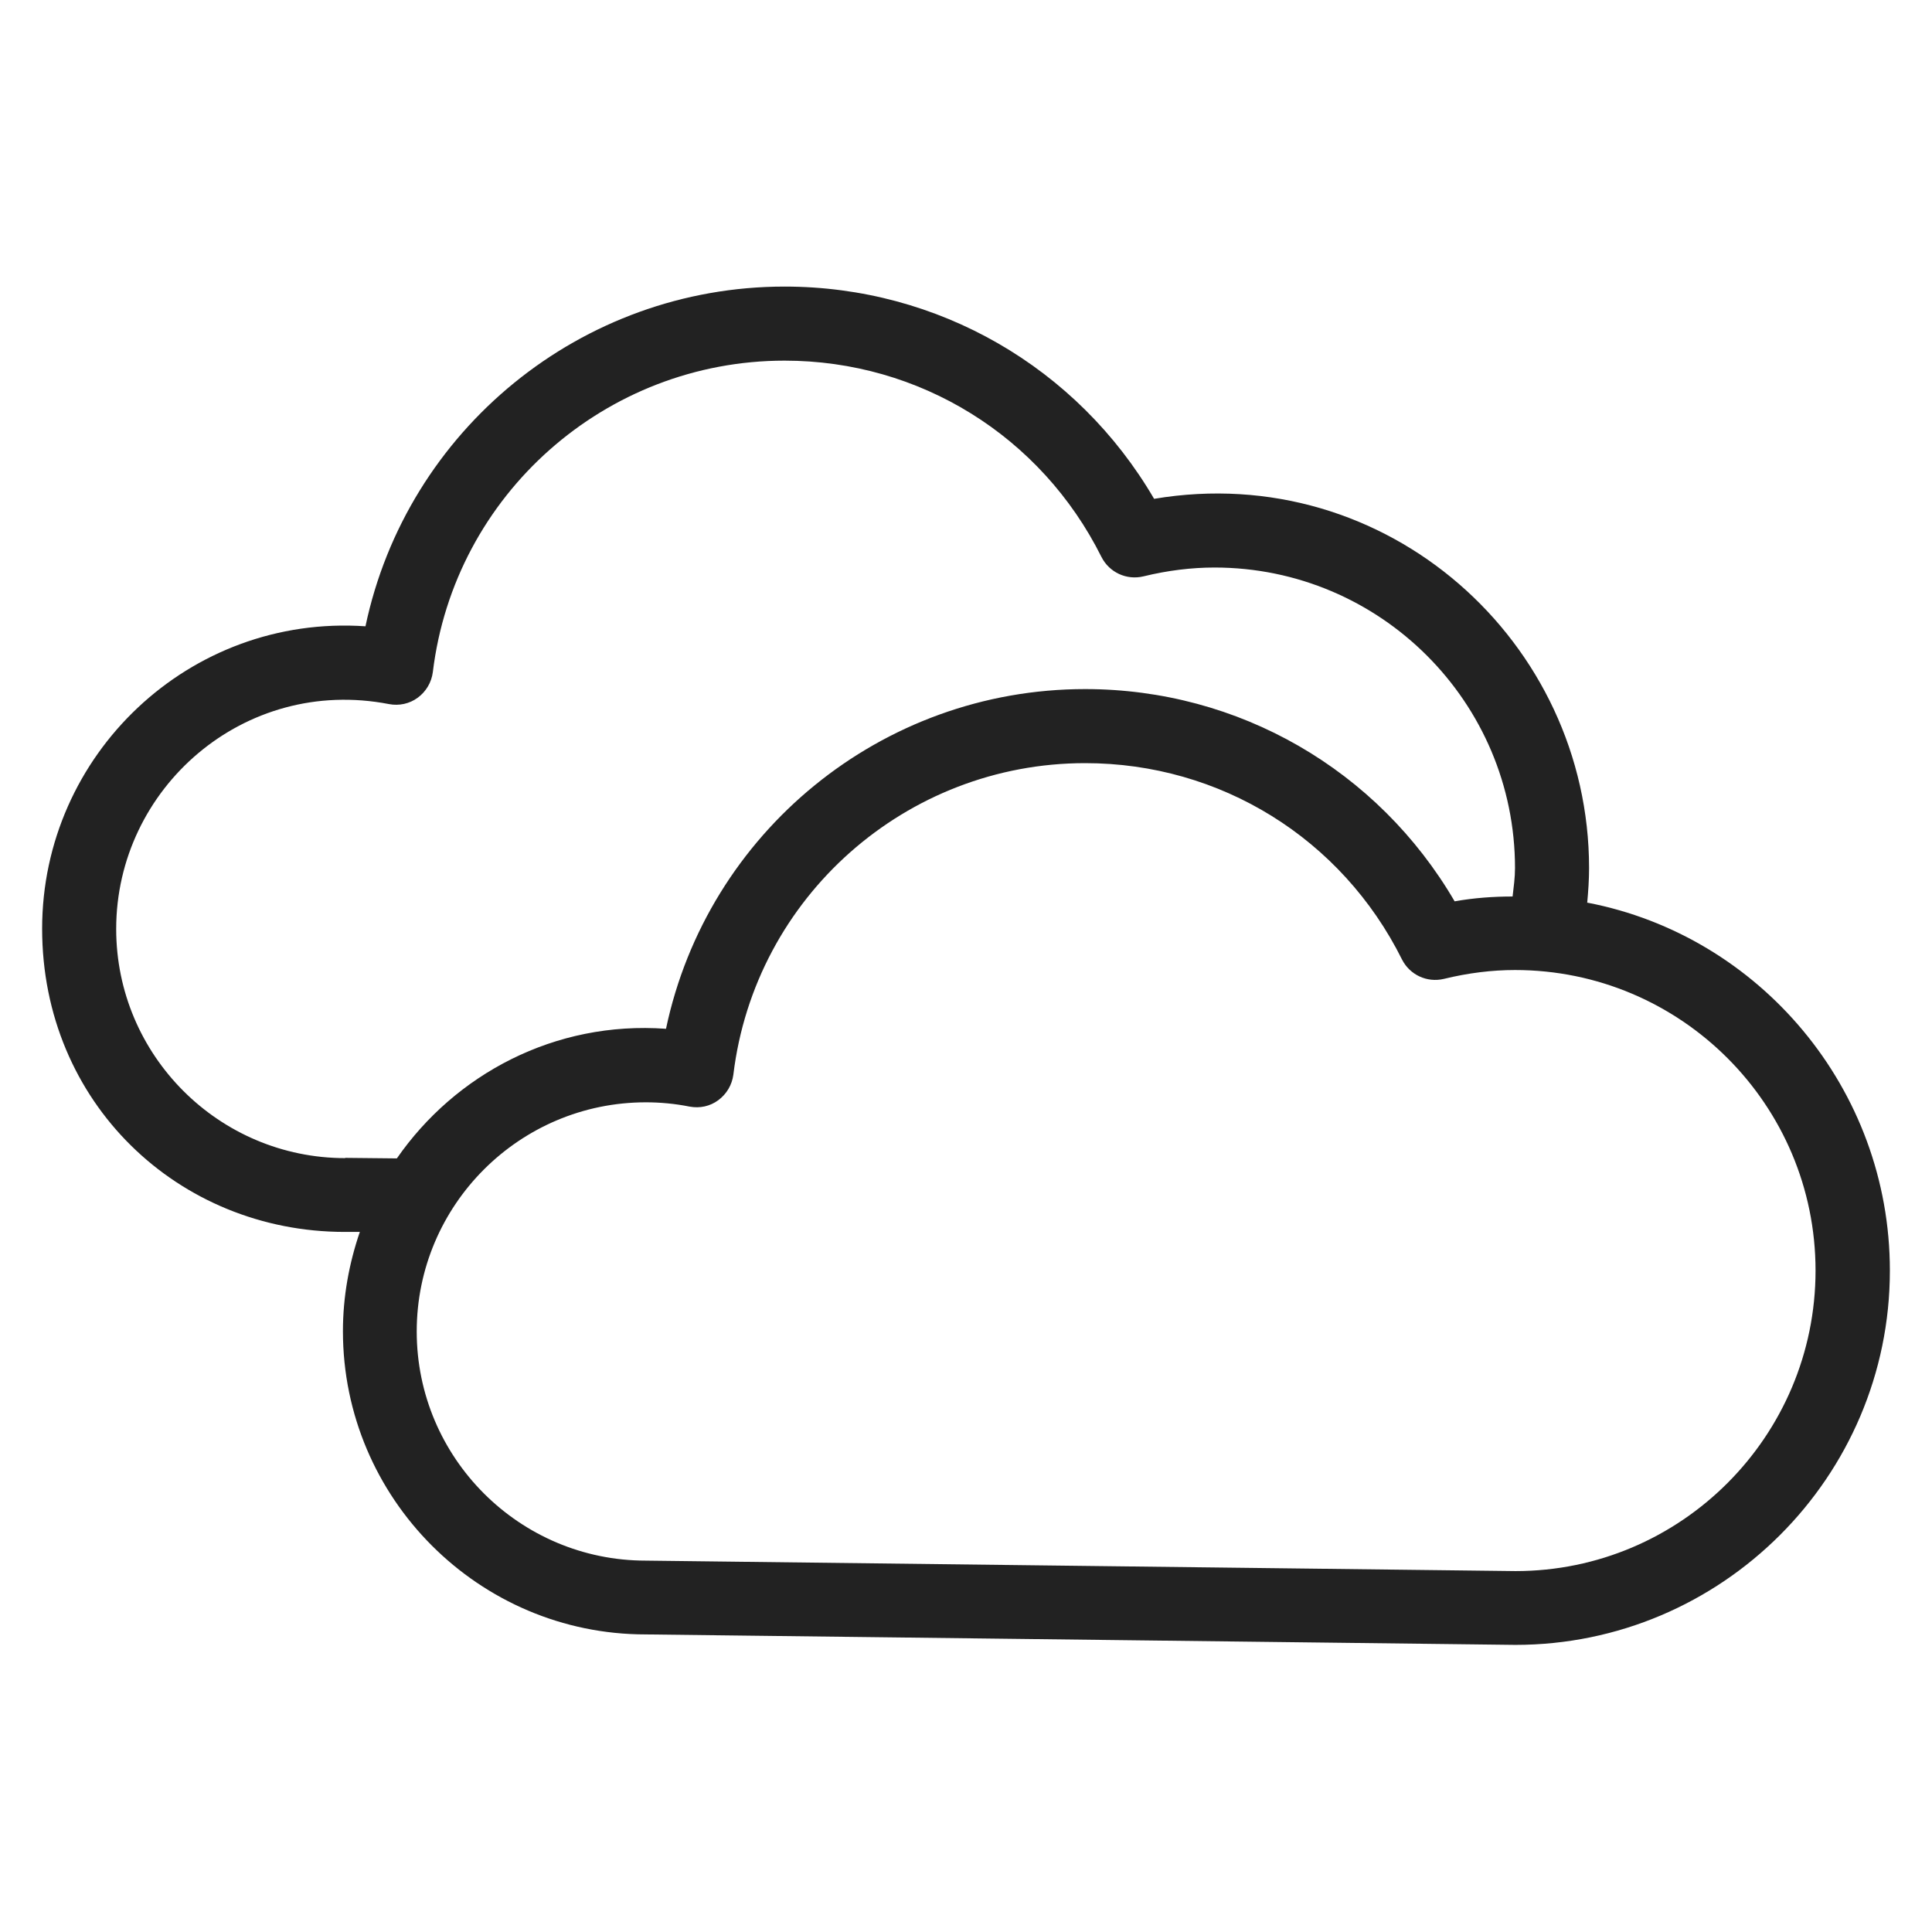 <svg width="72" height="72" viewBox="0 0 72 72" fill="none" xmlns="http://www.w3.org/2000/svg">
<g id="clouds_XL 1">
<path id="Vector" d="M59.15 33.65C59.19 33.22 59.22 32.79 59.22 32.35C59.22 23.92 51.69 17.13 43.01 18.59C40.15 13.69 34.96 10.68 29.24 10.68C21.65 10.68 15.16 16.03 13.62 23.34C7.05 22.89 1.57 28.13 1.57 34.61C1.57 41.09 6.64 45.91 12.85 45.91H13.41C13.01 47.08 12.78 48.32 12.78 49.61C12.78 55.84 17.85 60.91 24.06 60.91L56.47 61.3C64.16 61.3 70.43 55.04 70.43 47.35C70.43 40.57 65.57 34.87 59.16 33.64L59.15 33.65ZM12.87 43.16C8.16 43.16 4.33 39.33 4.33 34.62C4.33 29.38 9.09 25.19 14.5 26.24C14.87 26.31 15.26 26.23 15.57 26C15.88 25.77 16.08 25.43 16.13 25.05C16.93 18.43 22.57 13.44 29.24 13.44C34.27 13.44 38.8 16.25 41.05 20.76C41.34 21.33 41.98 21.63 42.61 21.48C43.51 21.26 44.4 21.15 45.26 21.15C51.44 21.15 56.46 26.17 56.46 32.35C56.46 32.71 56.41 33.06 56.37 33.41C55.66 33.41 54.94 33.46 54.21 33.59C51.35 28.69 46.16 25.68 40.44 25.68C32.84 25.68 26.36 31.03 24.82 38.34C20.67 38.04 16.96 40.04 14.79 43.17L12.86 43.15L12.87 43.16ZM56.48 58.55L24.07 58.16C19.36 58.16 15.53 54.33 15.53 49.62C15.53 44.91 19.36 41.08 24.07 41.08C24.6 41.08 25.15 41.13 25.7 41.24C26.08 41.31 26.46 41.23 26.77 41C27.08 40.77 27.28 40.43 27.33 40.05C28.13 33.43 33.77 28.44 40.44 28.44C45.47 28.44 50 31.24 52.25 35.76C52.54 36.33 53.18 36.63 53.81 36.48C54.71 36.26 55.6 36.15 56.46 36.15C62.64 36.15 67.66 41.17 67.66 47.35C67.66 53.53 62.64 58.55 56.48 58.55Z" fill="#222222"/>
</g>
</svg>
